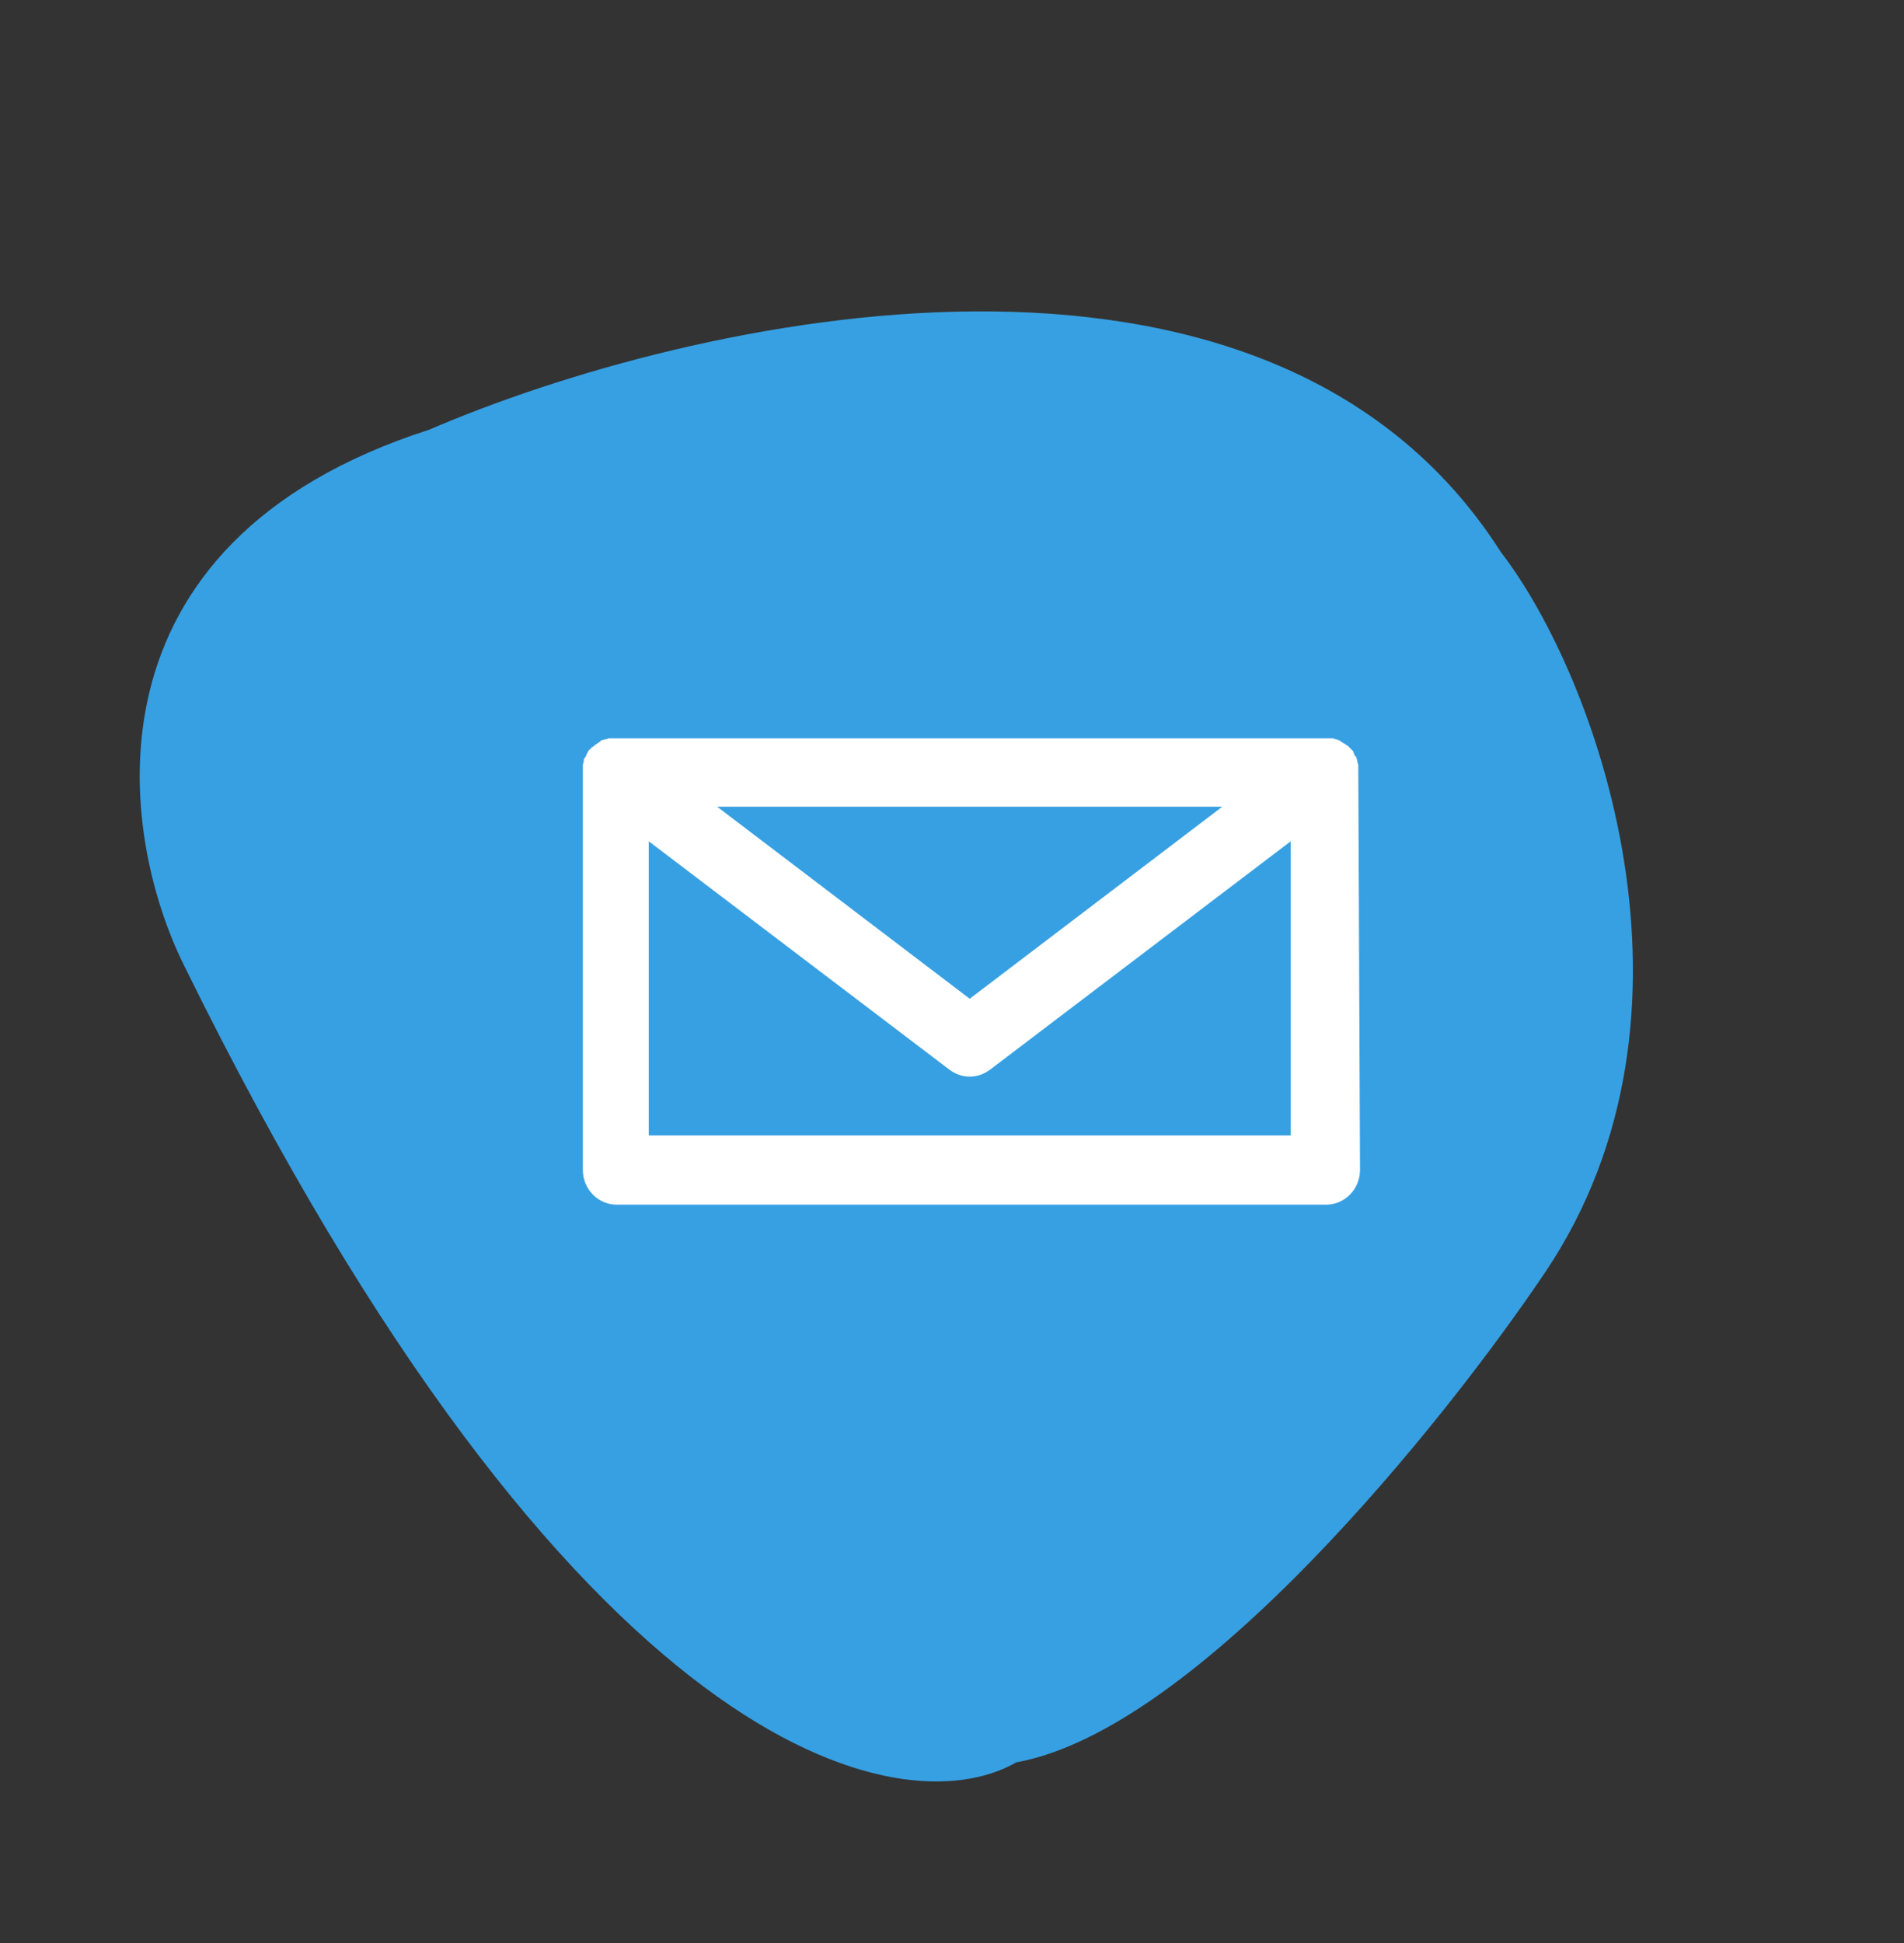 <svg width="49" height="50" viewBox="0 0 49 50" fill="none" xmlns="http://www.w3.org/2000/svg">
<rect x="0" y="0" width="49" height="50" fill="#333333" stroke="none"/>
<path opacity="0.9" d="M4.739 24.848C14.8 45.312 23.208 47.043 26.154 45.351C30.826 44.509 37.178 36.589 39.769 32.735C44.243 26.081 41.087 17.398 38.626 14.208C32.611 4.771 17.734 8.176 11.047 11.057C1.957 13.977 3.054 21.468 4.739 24.848Z" fill="#38ACF5"/>
<path d="M34.956 19.846C34.956 19.824 34.956 19.779 34.956 19.757C34.956 19.735 34.956 19.712 34.956 19.69C34.956 19.668 34.935 19.646 34.935 19.601C34.935 19.579 34.913 19.534 34.913 19.512C34.913 19.49 34.891 19.468 34.87 19.445C34.848 19.423 34.848 19.378 34.826 19.356V19.334C34.804 19.312 34.804 19.312 34.783 19.289C34.761 19.267 34.739 19.245 34.717 19.223C34.696 19.2 34.674 19.178 34.652 19.178C34.63 19.156 34.609 19.134 34.587 19.134C34.565 19.111 34.544 19.111 34.522 19.089C34.5 19.067 34.478 19.067 34.456 19.044C34.435 19.044 34.391 19.022 34.37 19.022C34.348 19.022 34.326 19 34.283 19C34.261 19 34.217 19 34.196 19C34.174 19 34.152 19 34.13 19H15.826C15.804 19 15.783 19 15.761 19C15.739 19 15.696 19 15.674 19C15.652 19 15.63 19.022 15.587 19.022C15.565 19.022 15.522 19.044 15.5 19.044C15.478 19.044 15.457 19.067 15.435 19.089C15.413 19.111 15.391 19.111 15.37 19.134C15.348 19.156 15.326 19.156 15.304 19.178C15.283 19.2 15.261 19.223 15.239 19.223C15.217 19.245 15.196 19.267 15.174 19.289C15.152 19.312 15.152 19.312 15.13 19.334V19.356C15.109 19.378 15.087 19.423 15.087 19.445C15.065 19.468 15.065 19.49 15.043 19.512C15.022 19.534 15.022 19.557 15.022 19.601C15.022 19.623 15 19.646 15 19.69C15 19.712 15 19.735 15 19.757C15 19.779 15 19.824 15 19.846V19.868V30.11C15 30.599 15.391 31 15.87 31H34.13C34.609 31 35 30.599 35 30.11L34.956 19.846C34.956 19.846 34.956 19.868 34.956 19.846ZM31.456 20.759L24.956 25.701L18.456 20.759H31.456ZM16.696 29.219V21.649L24.435 27.527C24.587 27.638 24.761 27.705 24.956 27.705C25.152 27.705 25.326 27.638 25.478 27.527L33.217 21.649V29.219H16.696Z" fill="white"/>
</svg>
